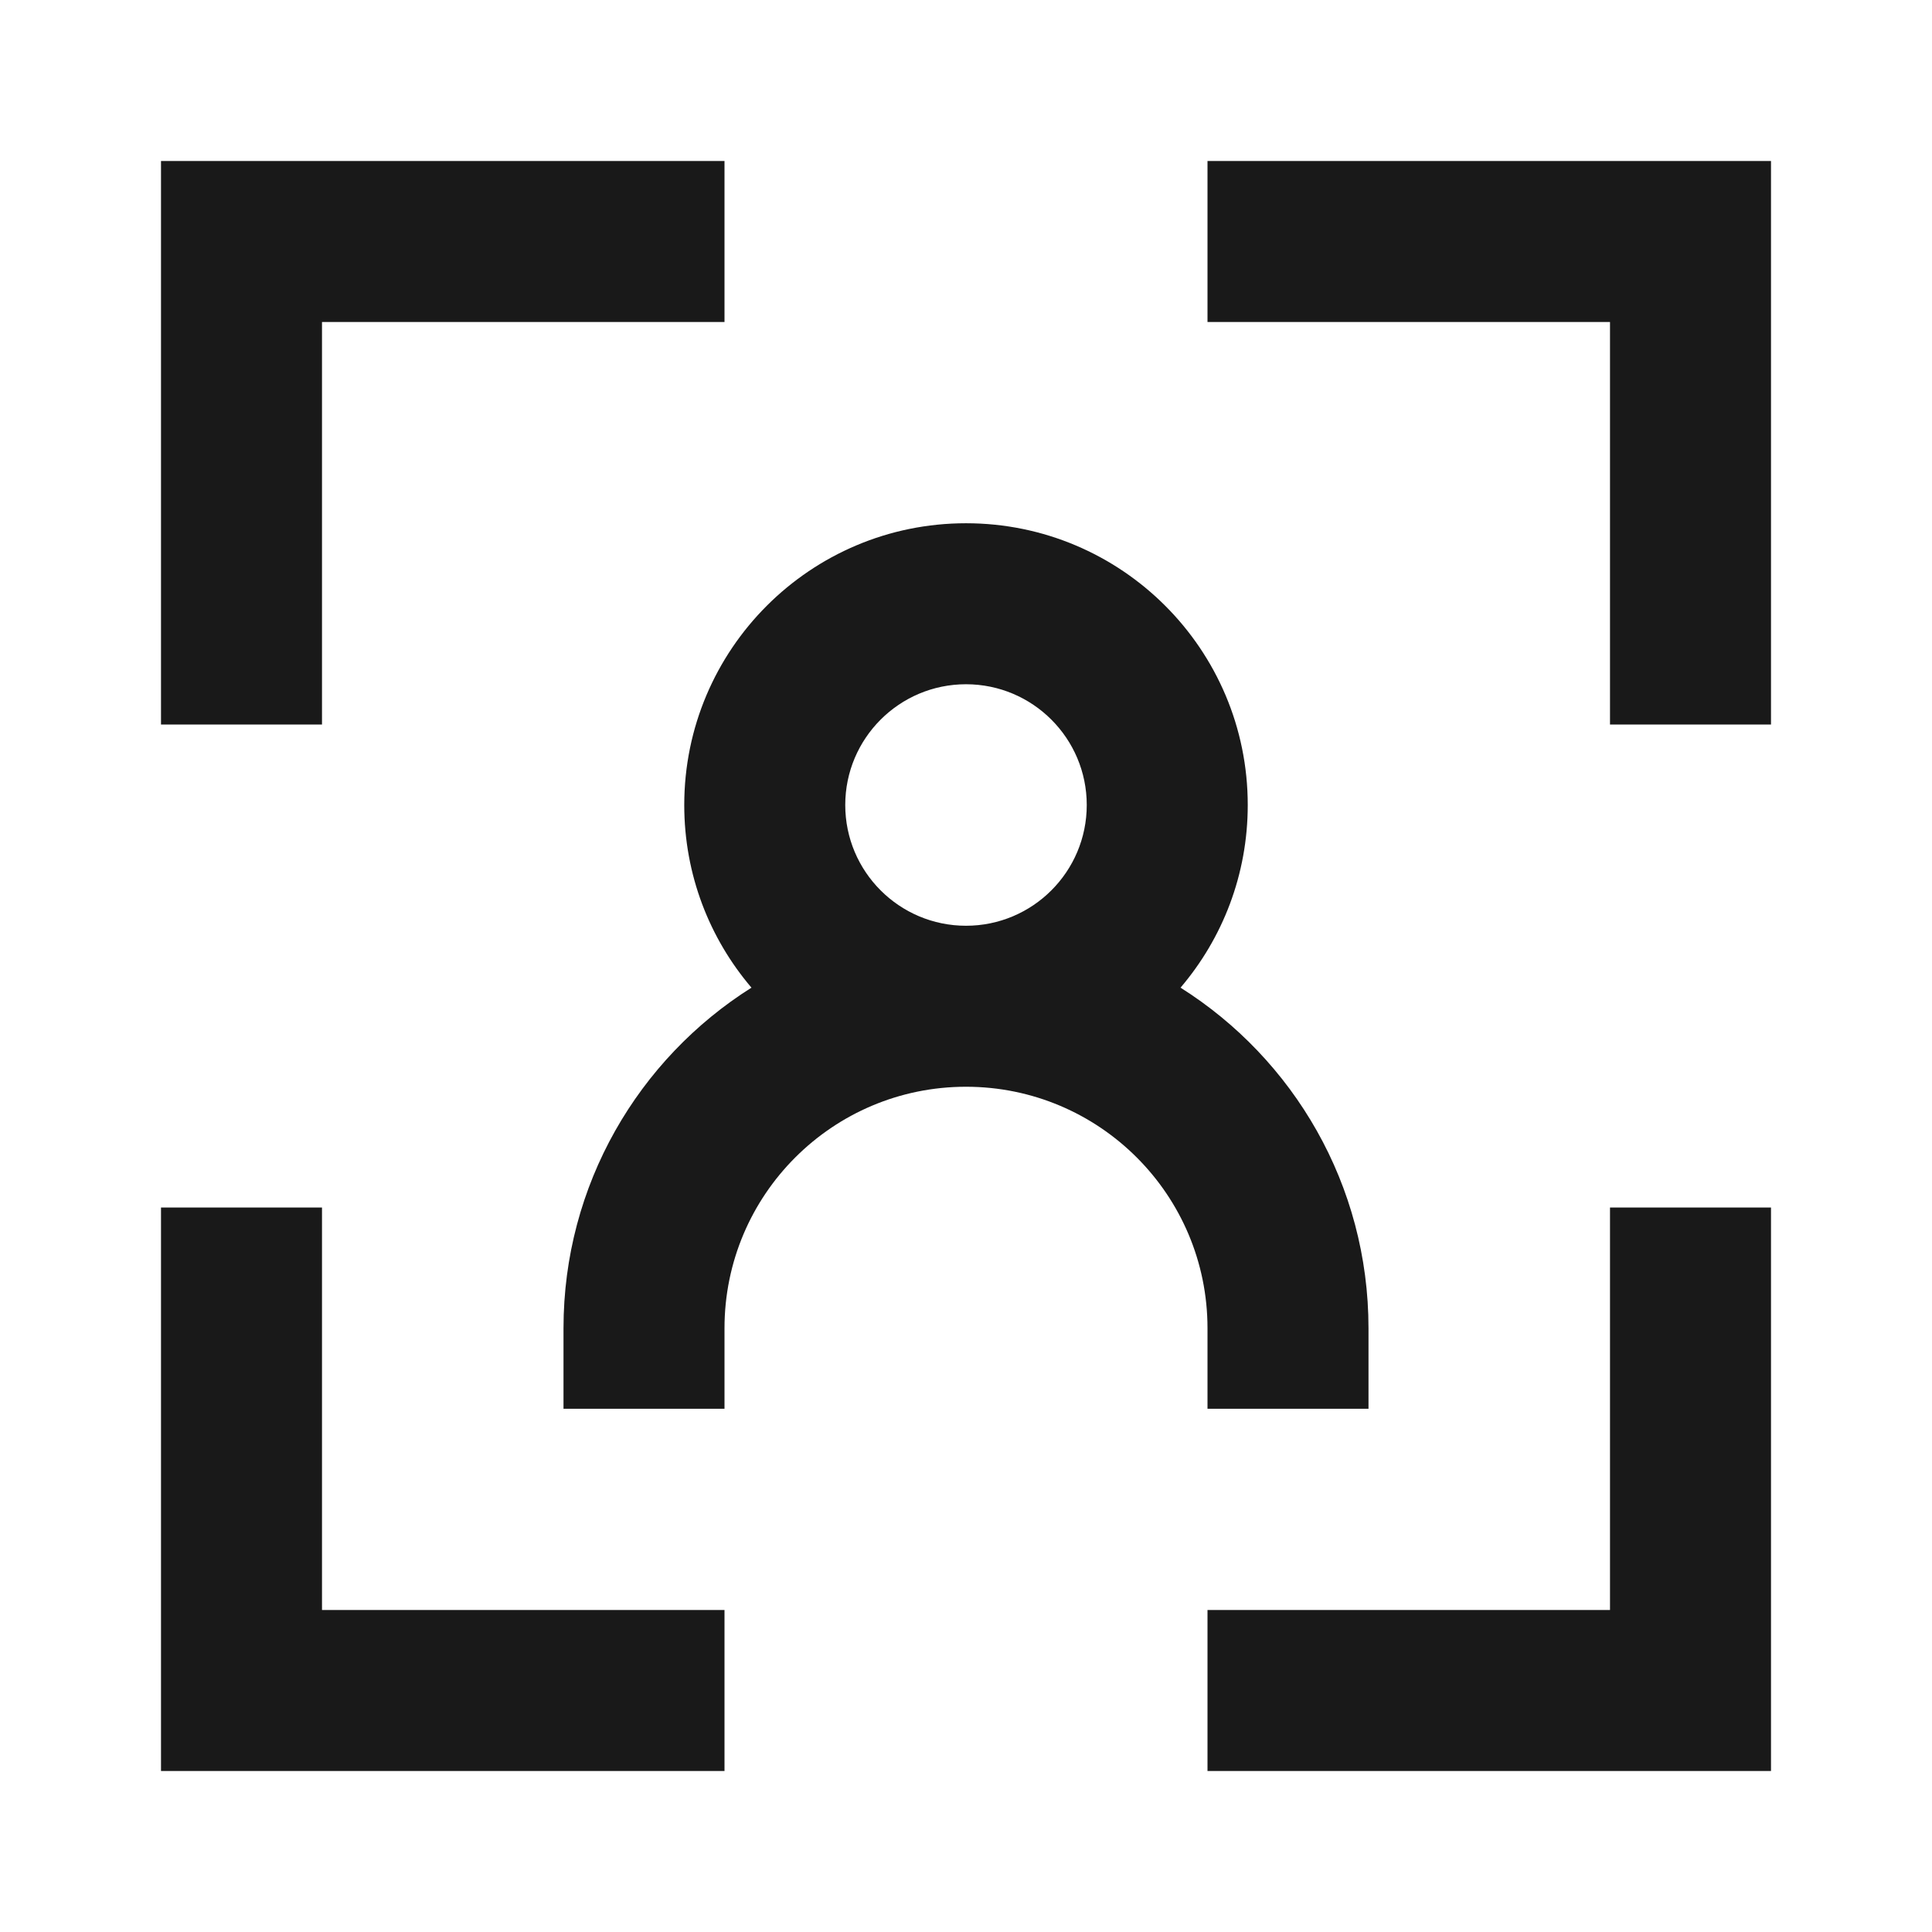 <svg width="24" height="24" viewBox="0 0 24 24" fill="none" xmlns="http://www.w3.org/2000/svg">
<path d="M2 2H9V4H4V9H2V2ZM15 2H22V9H20V4H15V2ZM12 8.5C12.828 8.5 13.5 9.172 13.5 10C13.5 10.828 12.828 11.5 12 11.5C11.172 11.5 10.5 10.828 10.5 10C10.5 9.172 11.172 8.5 12 8.5ZM14.665 12.269C15.186 11.658 15.5 10.866 15.5 10C15.5 8.067 13.933 6.5 12 6.5C10.067 6.5 8.5 8.067 8.5 10C8.5 10.866 8.814 11.658 9.335 12.269C7.932 13.154 7 14.718 7 16.5V17.5H9V16.5C9 14.843 10.343 13.5 12 13.5C13.657 13.5 15 14.843 15 16.5V17.5H17V16.5C17 14.718 16.068 13.154 14.665 12.269ZM4 15V20H9V22H2V15H4ZM22 15V22H15V20H20V15H22Z" fill="black" fill-opacity="0.9" style="fill:black;fill-opacity:0.9;"/>
</svg>
